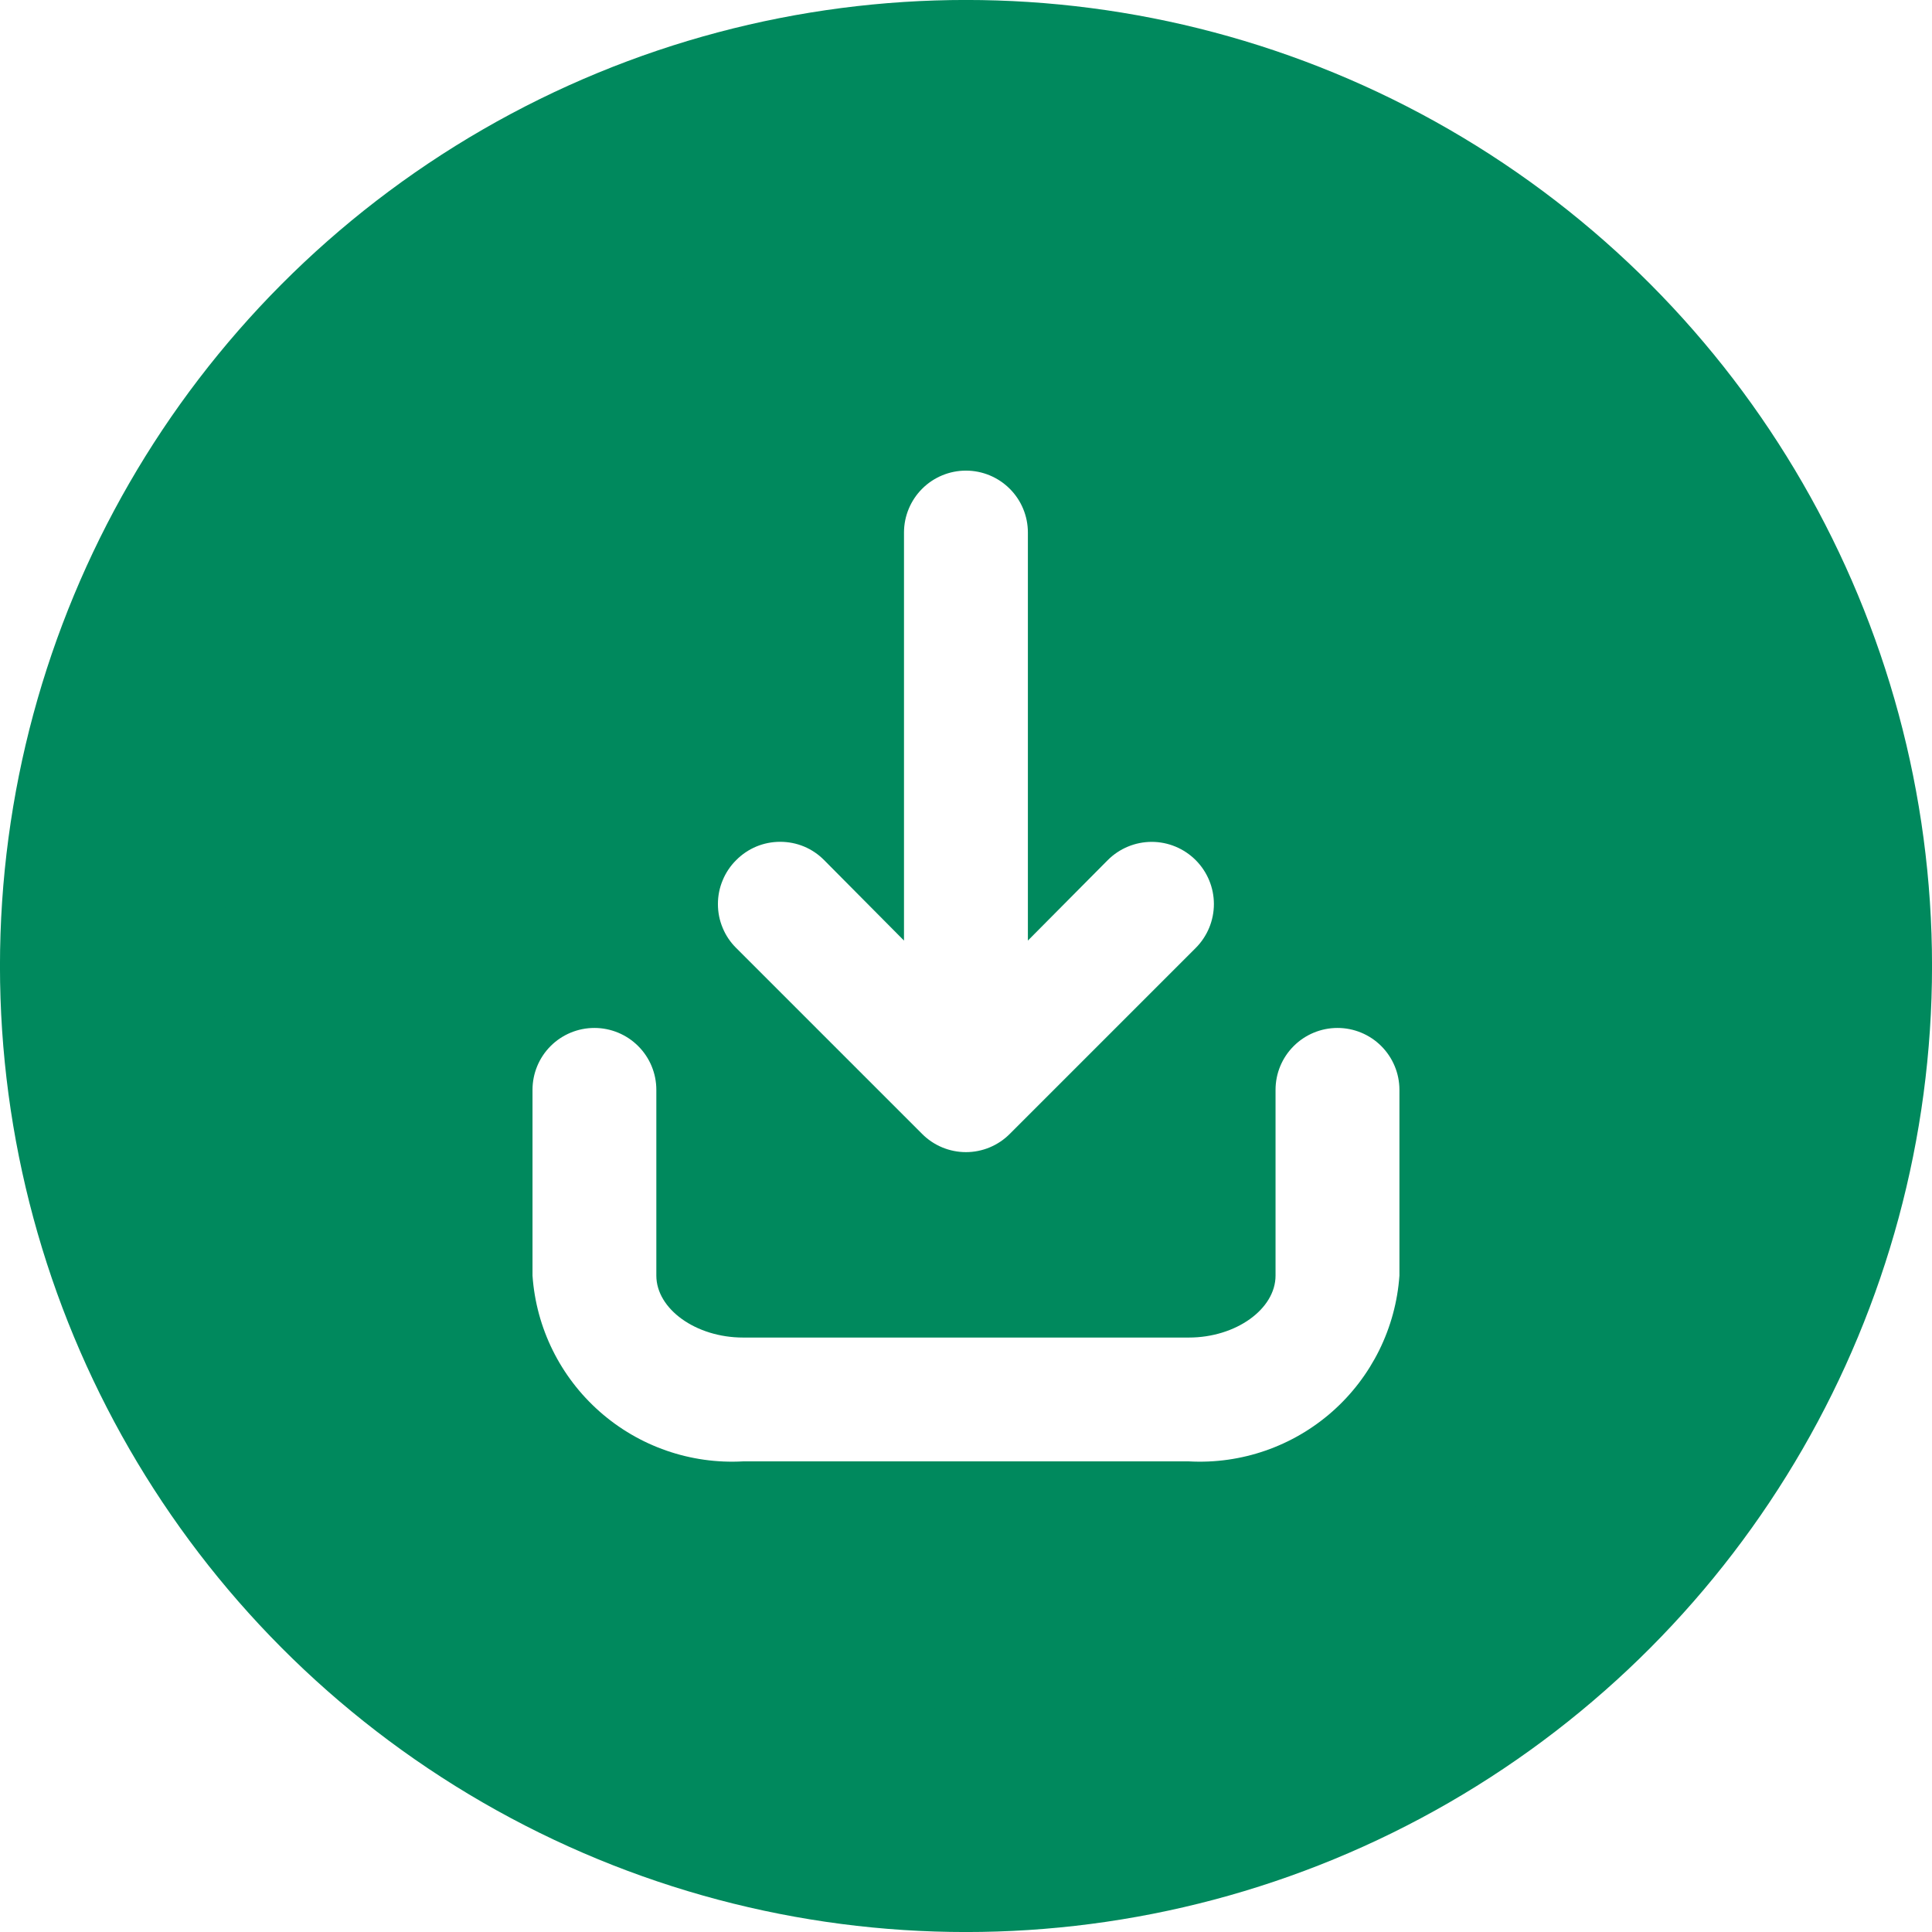 <svg width="32" height="32" viewBox="0 0 32 32" fill="none" xmlns="http://www.w3.org/2000/svg">
<g clip-path="url(#clip0_6210_16768)">
<circle cx="16" cy="16" r="13.539" stroke="#00895D" stroke-width="4.923"/>
<path d="M15.999 3.692C13.565 3.692 11.185 4.414 9.161 5.766C7.137 7.119 5.56 9.041 4.628 11.29C3.697 13.539 3.453 16.014 3.928 18.401C4.403 20.788 5.575 22.981 7.296 24.703C9.018 26.424 11.21 27.596 13.598 28.071C15.985 28.546 18.46 28.302 20.709 27.371C22.958 26.439 24.88 24.862 26.233 22.838C27.585 20.814 28.307 18.434 28.307 16C28.307 12.736 27.01 9.605 24.702 7.297C22.394 4.989 19.263 3.692 15.999 3.692ZM12.194 14.246C12.289 14.15 12.403 14.073 12.528 14.021C12.653 13.969 12.787 13.943 12.922 13.943C13.058 13.943 13.192 13.969 13.317 14.021C13.442 14.073 13.555 14.15 13.65 14.246L14.973 15.579V8.82C14.973 8.548 15.082 8.287 15.274 8.095C15.466 7.903 15.727 7.795 15.999 7.795C16.271 7.795 16.532 7.903 16.724 8.095C16.917 8.287 17.025 8.548 17.025 8.82V15.579L18.348 14.246C18.541 14.053 18.803 13.944 19.076 13.944C19.349 13.944 19.611 14.053 19.804 14.246C19.997 14.439 20.106 14.701 20.106 14.974C20.106 15.247 19.997 15.509 19.804 15.702L16.727 18.779C16.632 18.875 16.518 18.952 16.393 19.004C16.269 19.056 16.134 19.083 15.999 19.083C15.864 19.083 15.73 19.056 15.605 19.004C15.48 18.952 15.366 18.875 15.271 18.779L12.194 15.702C12.098 15.607 12.021 15.494 11.97 15.369C11.917 15.244 11.891 15.11 11.891 14.974C11.891 14.839 11.917 14.705 11.97 14.58C12.021 14.455 12.098 14.341 12.194 14.246ZM23.179 21.128C23.118 21.996 22.718 22.805 22.066 23.381C21.413 23.957 20.56 24.253 19.691 24.205H12.307C11.438 24.253 10.585 23.957 9.933 23.381C9.28 22.805 8.88 21.996 8.82 21.128V18.051C8.82 17.779 8.928 17.518 9.12 17.326C9.312 17.134 9.573 17.026 9.845 17.026C10.117 17.026 10.378 17.134 10.57 17.326C10.763 17.518 10.871 17.779 10.871 18.051V21.128C10.871 21.682 11.527 22.154 12.307 22.154H19.691C20.471 22.154 21.127 21.682 21.127 21.128V18.051C21.127 17.779 21.235 17.518 21.428 17.326C21.62 17.134 21.881 17.026 22.153 17.026C22.425 17.026 22.686 17.134 22.878 17.326C23.07 17.518 23.179 17.779 23.179 18.051V21.128Z" fill="#00895D"/>
</g>
<defs>
<clipPath id="clip0_6210_16768">
<rect width="32" height="32" fill="white"/>
</clipPath>
</defs>
</svg>
